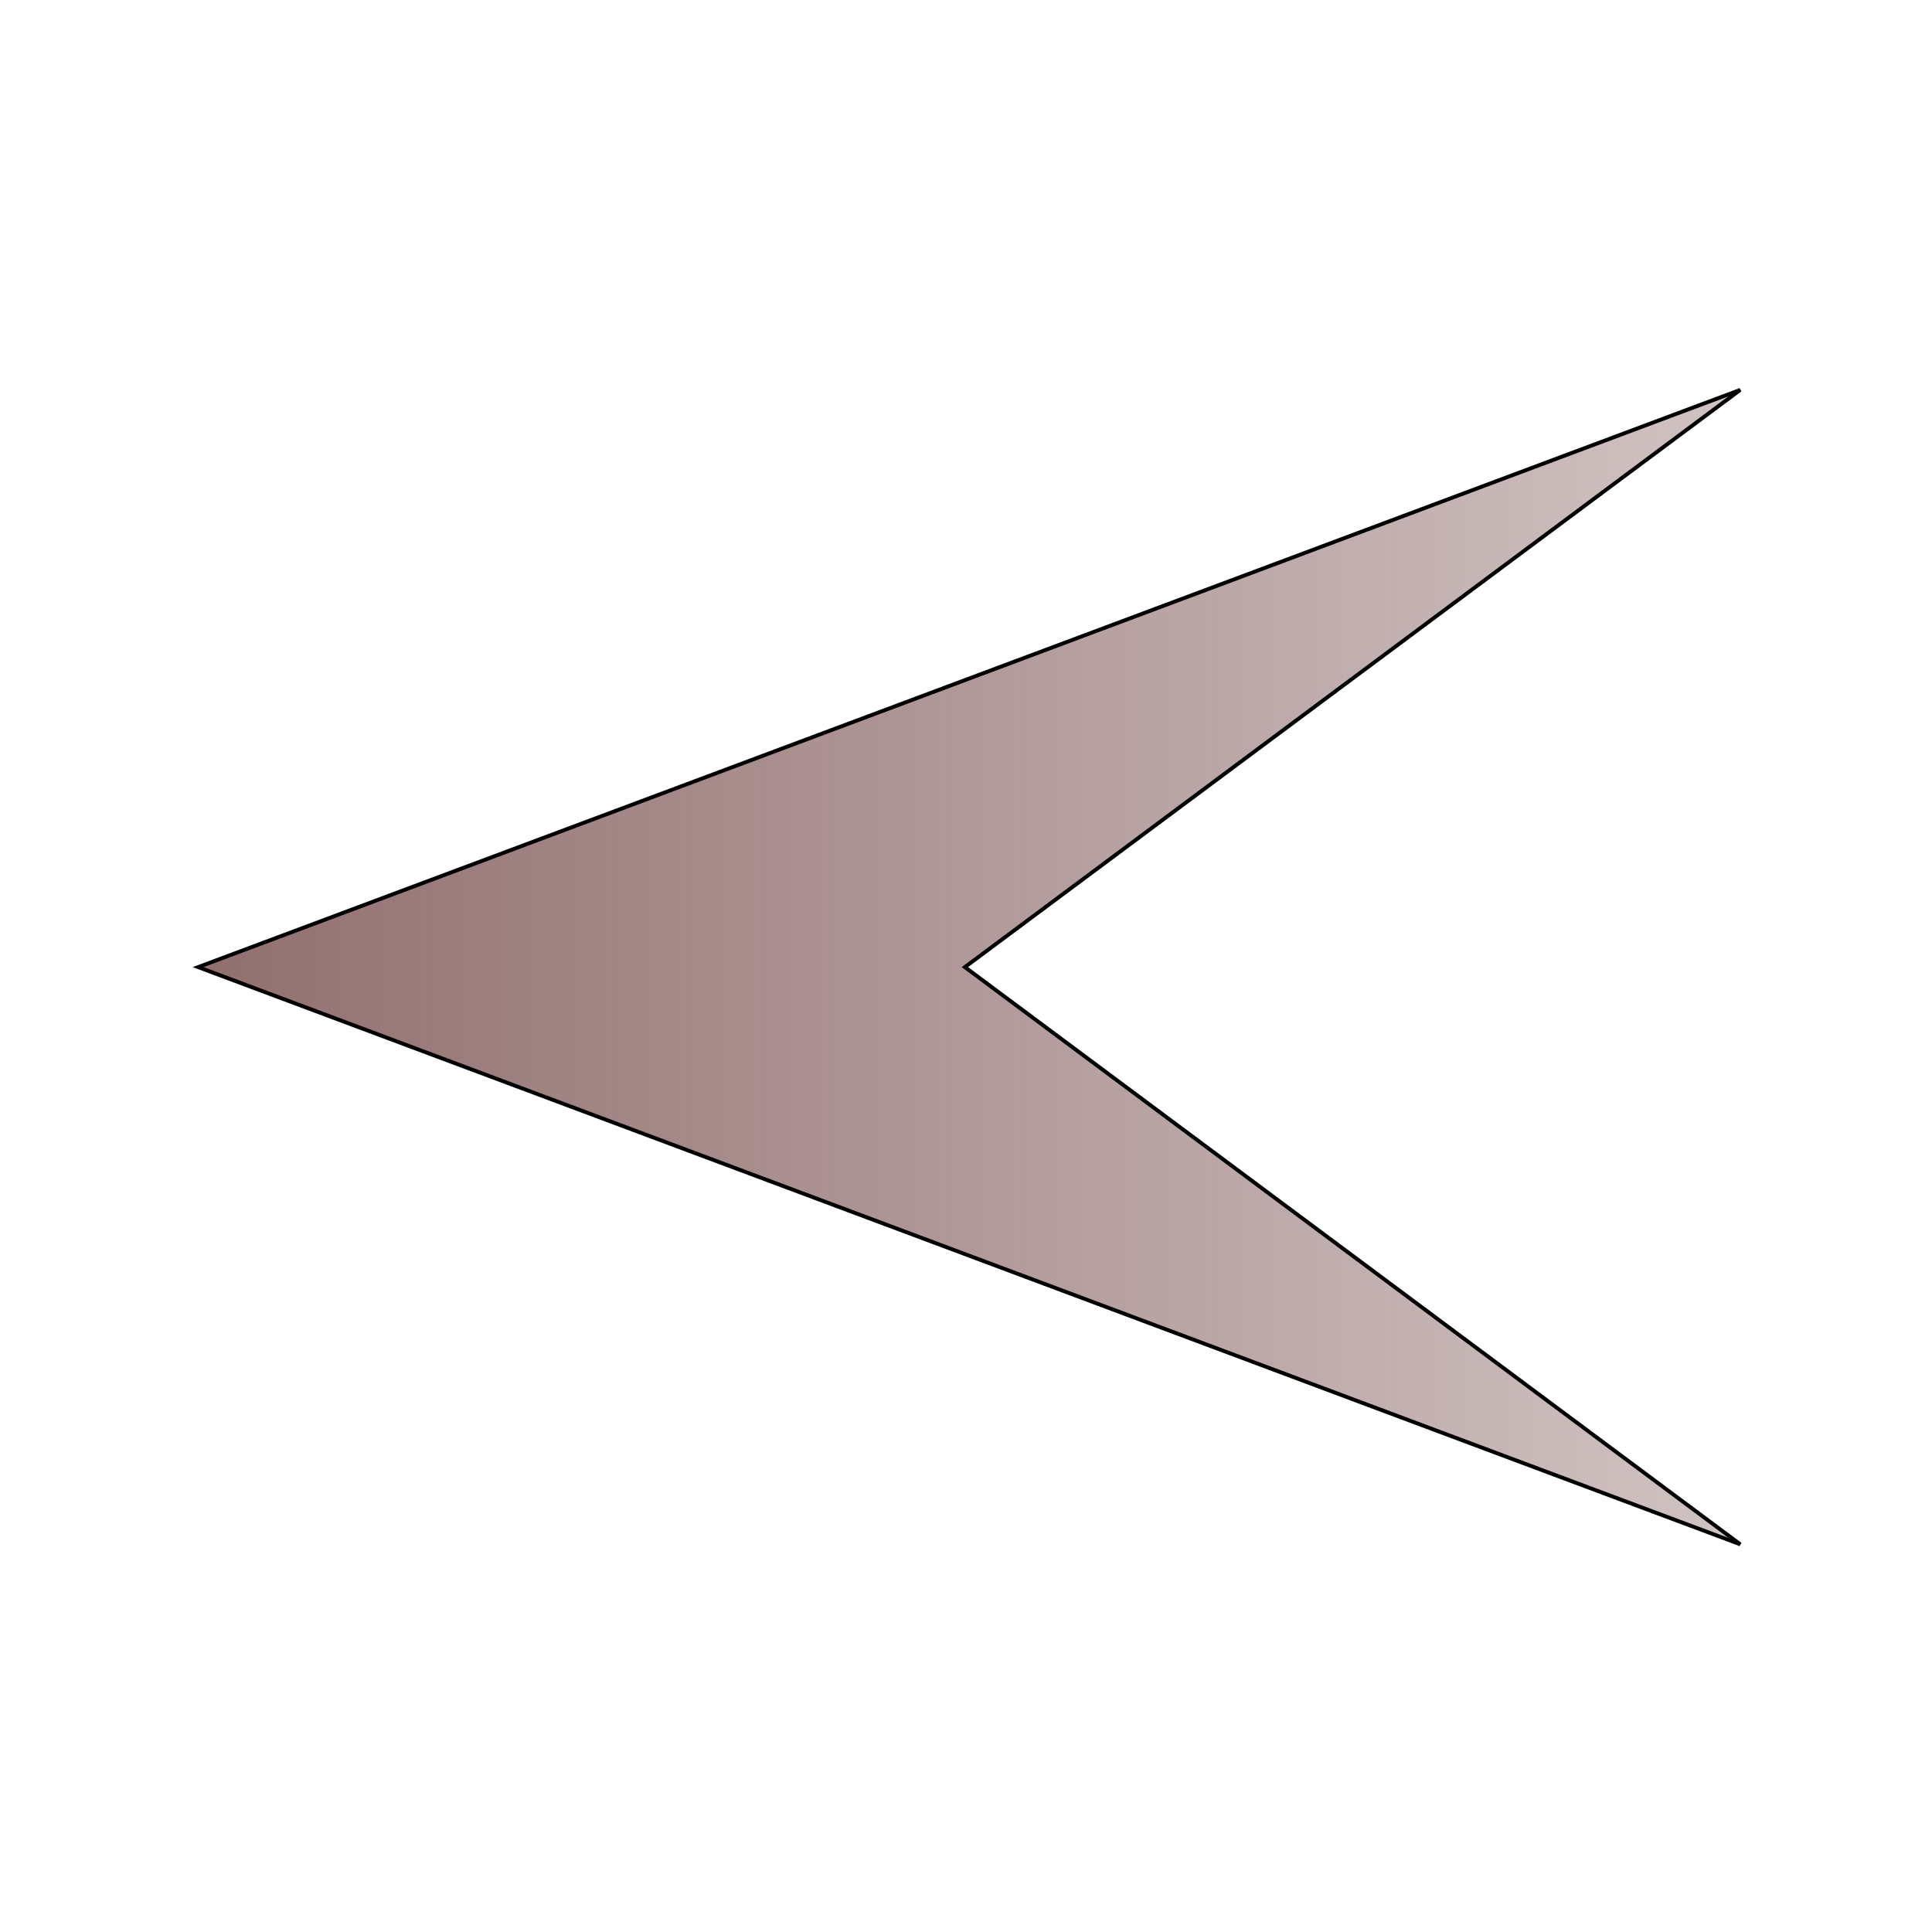 <?xml version="1.0" encoding="UTF-8" standalone="no"?>
<!-- Created with Inkscape (http://www.inkscape.org/) -->

<svg
   xmlns:dc="http://purl.org/dc/elements/1.1/"
   xmlns:cc="http://creativecommons.org/ns#"
   xmlns:rdf="http://www.w3.org/1999/02/22-rdf-syntax-ns#"
   xmlns:svg="http://www.w3.org/2000/svg"
   xmlns="http://www.w3.org/2000/svg"
   xmlns:xlink="http://www.w3.org/1999/xlink"
   xmlns:sodipodi="http://sodipodi.sourceforge.net/DTD/sodipodi-0.dtd"
   xmlns:inkscape="http://www.inkscape.org/namespaces/inkscape"
   height="500"
   width="500"
   viewBox="0 0 500 500"
   id="svg2"
   version="1.1"
   inkscape:version="0.91 r13725"
   sodipodi:docname="leftArrow.svg">
  <defs
     id="defs8">
    <linearGradient
       inkscape:collect="always"
       id="linearGradient3174">
      <stop
         style="stop-color:#916f6f;stop-opacity:1;"
         offset="0"
         id="stop3176" />
      <stop
         style="stop-color:#916f6f;stop-opacity:0;"
         offset="1"
         id="stop3178" />
    </linearGradient>
    <linearGradient
       inkscape:collect="always"
       xlink:href="#linearGradient3174"
       id="linearGradient3180"
       x1="51.28"
       y1="250.287"
       x2="735.762"
       y2="250.287"
       gradientUnits="userSpaceOnUse" />
  </defs>
  <sodipodi:namedview
     pagecolor="#ffffff"
     bordercolor="#666666"
     borderopacity="1"
     objecttolerance="10"
     gridtolerance="10"
     guidetolerance="10"
     inkscape:pageopacity="0"
     inkscape:pageshadow="2"
     inkscape:window-width="1366"
     inkscape:window-height="699"
     id="namedview6"
     showgrid="false"
     units="px"
     showguides="true"
     inkscape:guide-bbox="true"
     inkscape:zoom="0.44851478"
     inkscape:cx="227.2197"
     inkscape:cy="203.25211"
     inkscape:window-x="0"
     inkscape:window-y="24"
     inkscape:window-maximized="1"
     inkscape:current-layer="svg2">
    <sodipodi:guide
       position="323.289,249.713"
       orientation="0,1"
       id="guide3154" />
    <sodipodi:guide
       position="450.375,249.713"
       orientation="1,0"
       id="guide3158" />
    <sodipodi:guide
       position="-644.349,399.095"
       orientation="0,1"
       id="guide3160" />
    <sodipodi:guide
       position="167.219,100.331"
       orientation="0,1"
       id="guide3162" />
    <sodipodi:guide
       position="51.28,276.468"
       orientation="1,0"
       id="guide3166" />
    <sodipodi:guide
       position="249.713,222.958"
       orientation="1,0"
       id="guide3172" />
  </sodipodi:namedview>
  <path
     style="fill:url(#linearGradient3180);fill-rule:evenodd;stroke:#000000;stroke-width:1px;stroke-linecap:butt;stroke-linejoin:miter;stroke-opacity:1;fill-opacity:1"
     d="M 450.375,100.905 51.28,250.287 450.375,399.669 249.713,250.287 Z"
     id="path3170"
     inkscape:connector-curvature="0" />
</svg>
